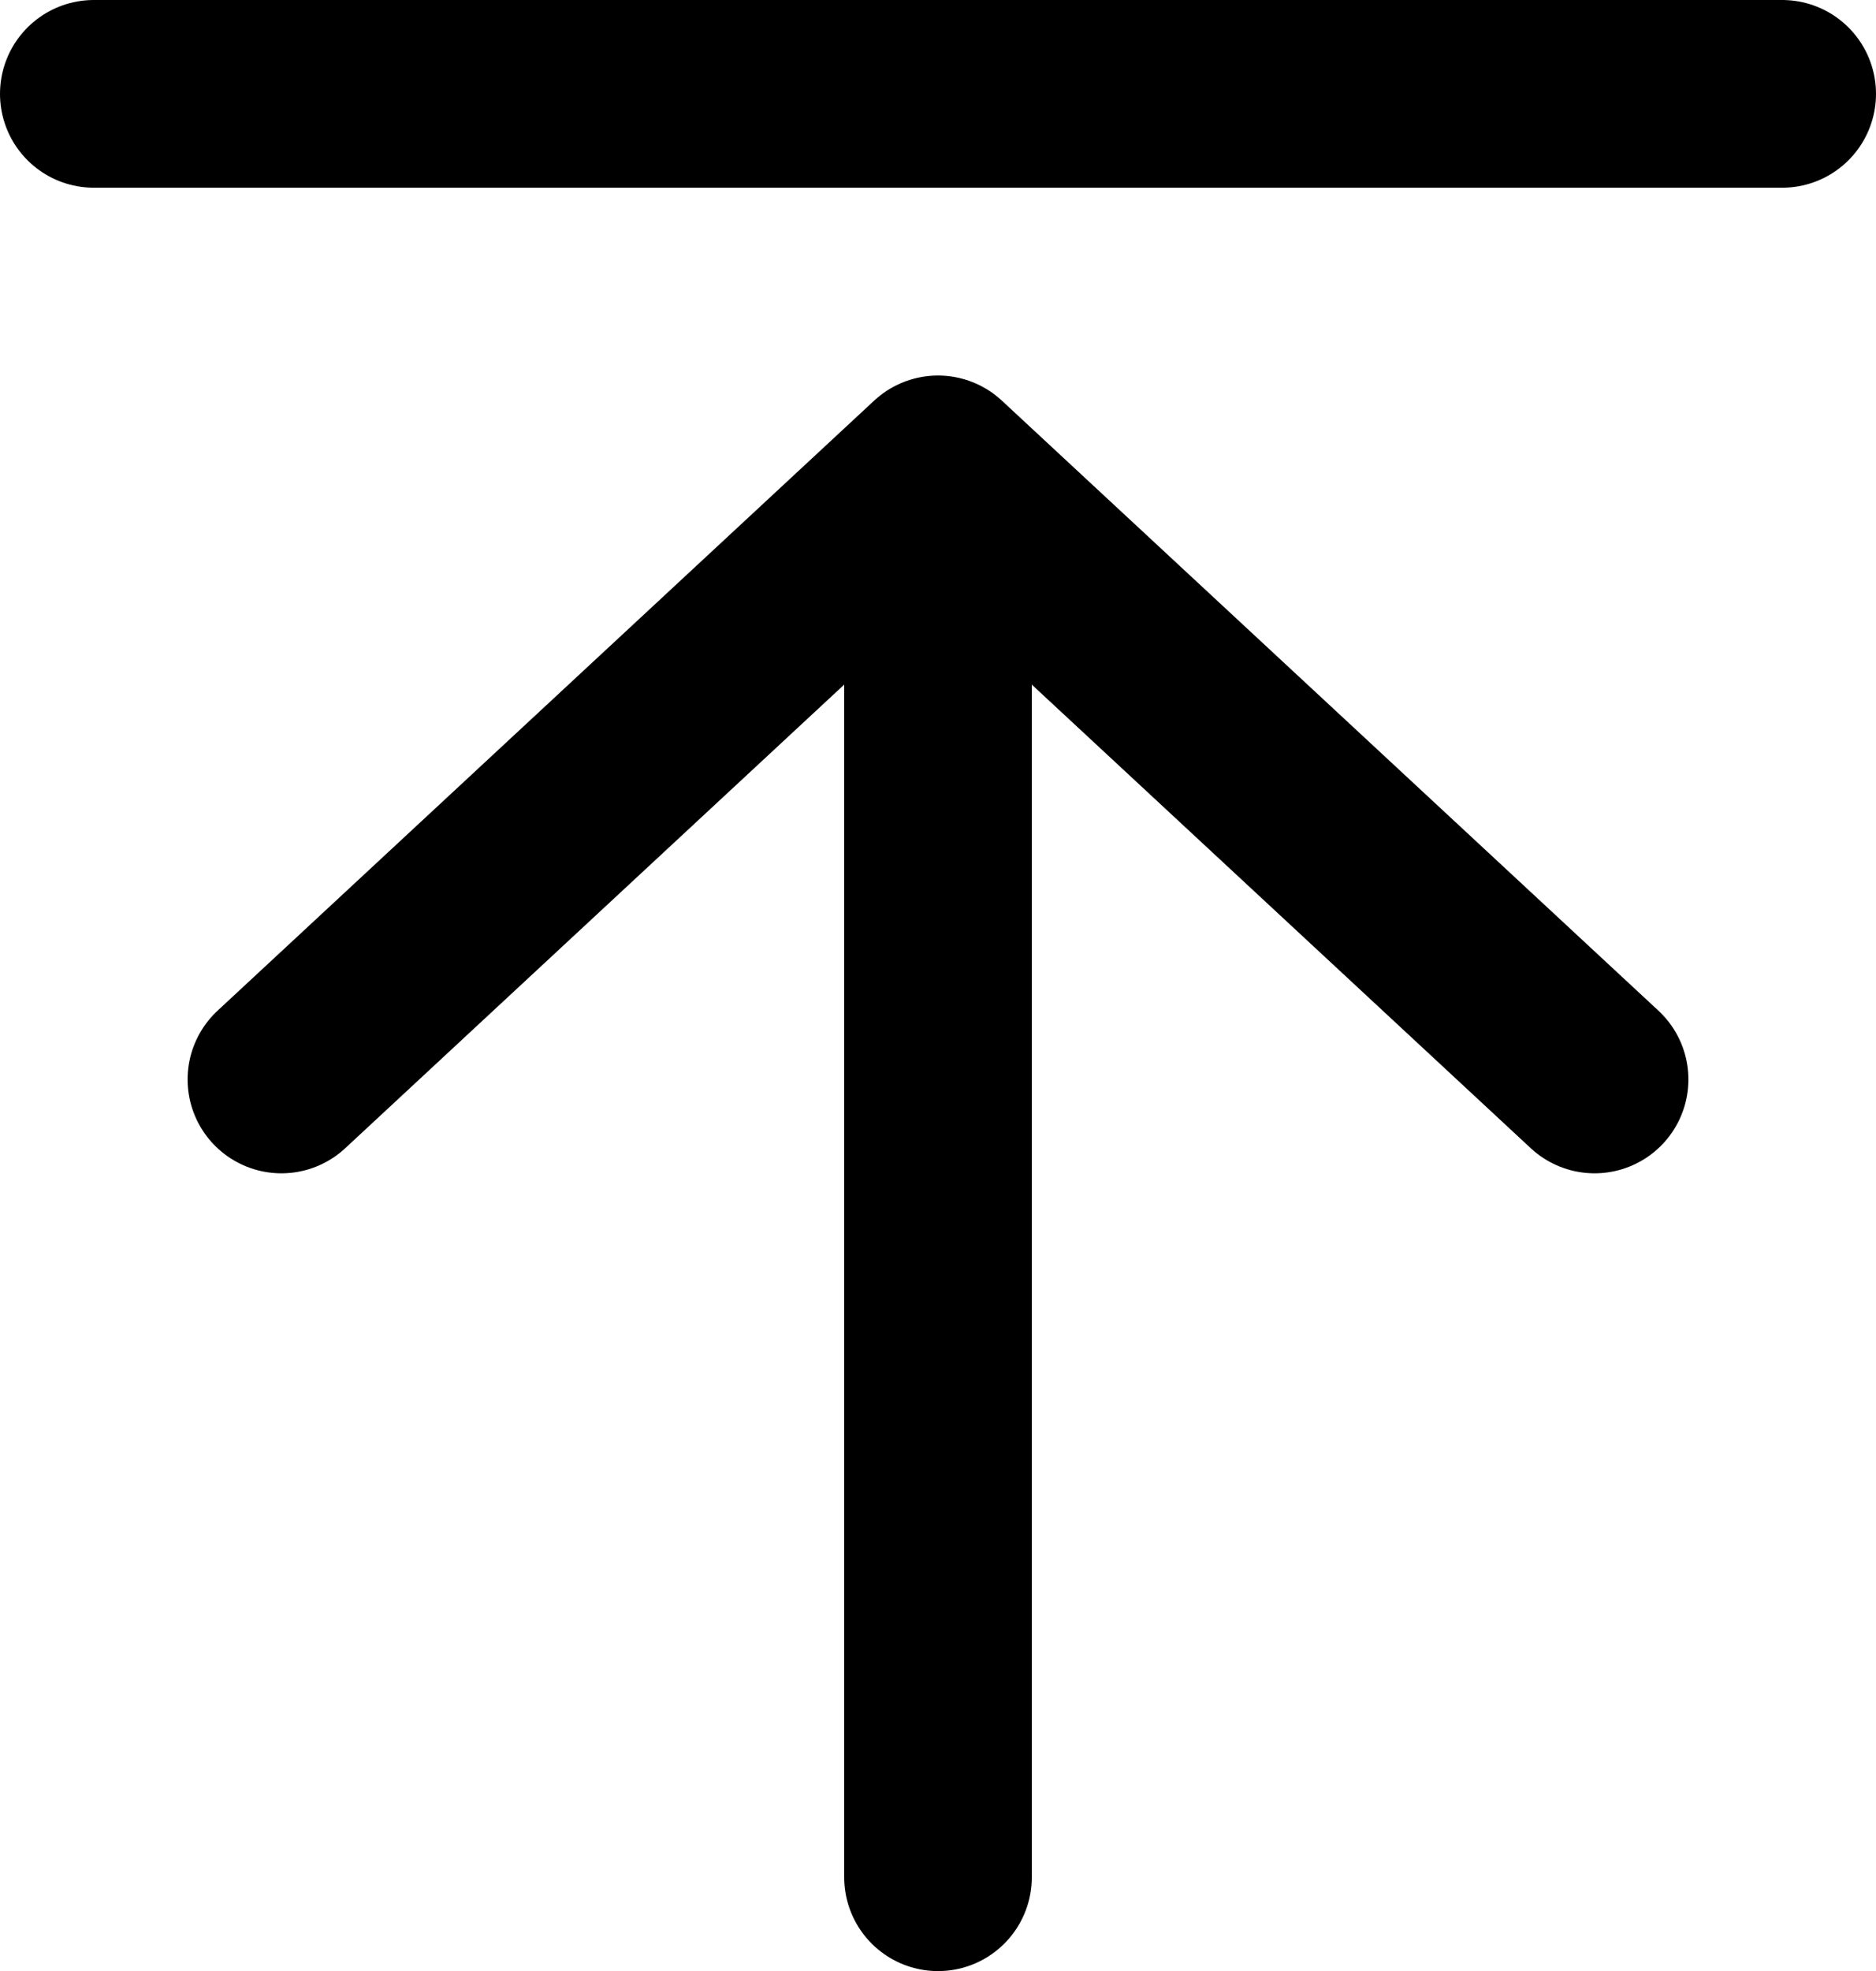 <svg xmlns="http://www.w3.org/2000/svg" width="20" height="21.001" viewBox="0 0 20 21.001"><defs><style>.a,.b{fill:none;stroke:#000;stroke-linecap:round;stroke-linejoin:round;stroke-width:2px;}.a{fill-rule:evenodd;}</style></defs><g transform="translate(-2 -1.499)"><path class="a" d="M5,13l7-6.5L19,13M12,6.5v15"/><line class="b" x1="18" transform="translate(3 2.499)"/></g></svg>